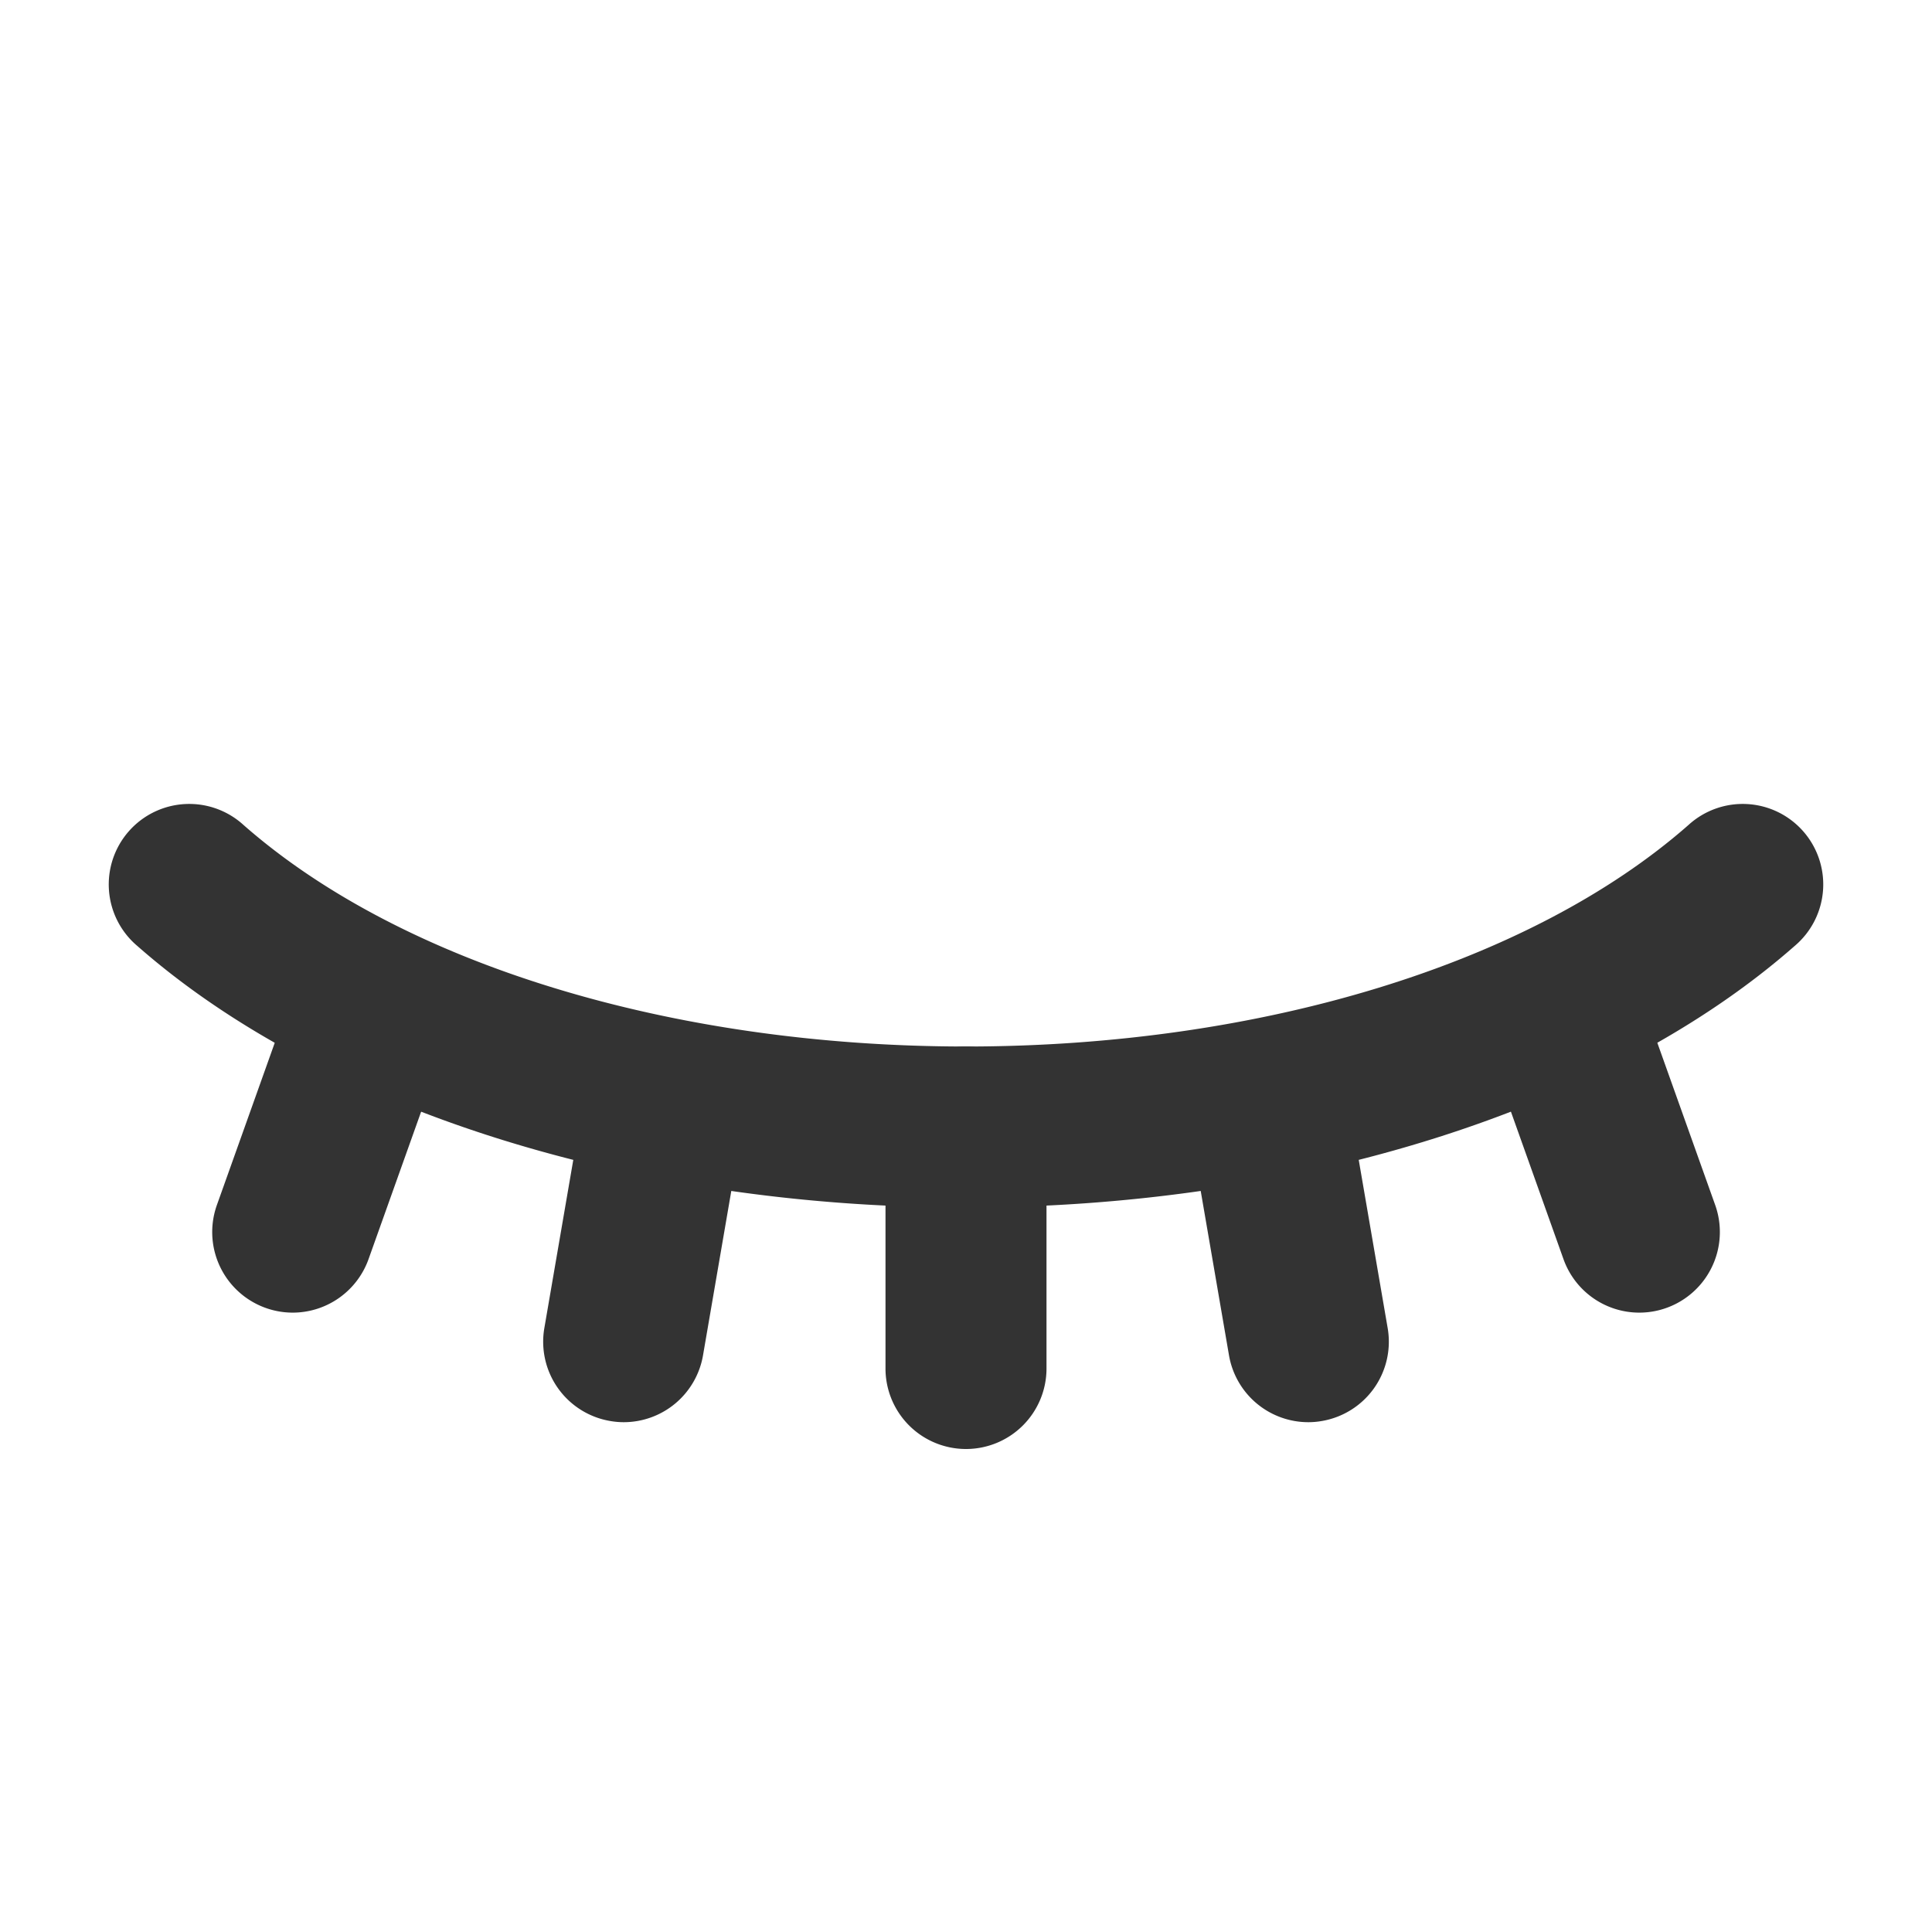 <?xml version="1.0" ?><svg data-name="015_HEALTH" height="24" id="_015_HEALTH" viewBox="0 0 24 24" width="24" xmlns="http://www.w3.org/2000/svg"><title/><path d="M12,15c-4.132,0-7.98-1.214-10.294-3.249a1.0 1,0,1,1,1.32-1.502C4.986,11.972,8.34,13,12,13s7.014-1.028,8.974-2.751a1.0 1,0,1,1,1.32,1.502C19.98,13.786,16.132,15,12,15Z" style="fill:#333"/><path d="M12,18a1,1,0,0,1-1-1V14a1,1,0,0,1,2,0v3A1,1,0,0,1,12,18Z" style="fill:#333"/><path d="M7.749,17.667a.964.964,0,0,1-.17-.015A.999.999,0,0,1,6.762,16.498L7.267,13.563a1.0 1,0,1,1,1.971.339l-.505,2.935A1,1,0,0,1,7.749,17.667Z" style="fill:#333"/><path d="M3.636,16.306a1.001,1.001,0,0,1-.942-1.336l.979-2.745a1,1,0,1,1,1.884.672L4.578,15.642A1.001,1.001,0,0,1,3.636,16.306Z" style="fill:#333"/><path d="M16.251,17.667a1,1,0,0,1-.984-.831l-.505-2.935a1.0 1,0,0,1,1.971-.339l.505,2.935a.999.999,0,0,1-.816,1.155A.964.964,0,0,1,16.251,17.667Z" style="fill:#333"/><path d="M20.364,16.306a1,1,0,0,1-.942-.665L18.444,12.897a1,1,0,1,1,1.884-.672l.979,2.745a1.001,1.001,0,0,1-.942,1.336Z" style="fill:#333"/></svg>